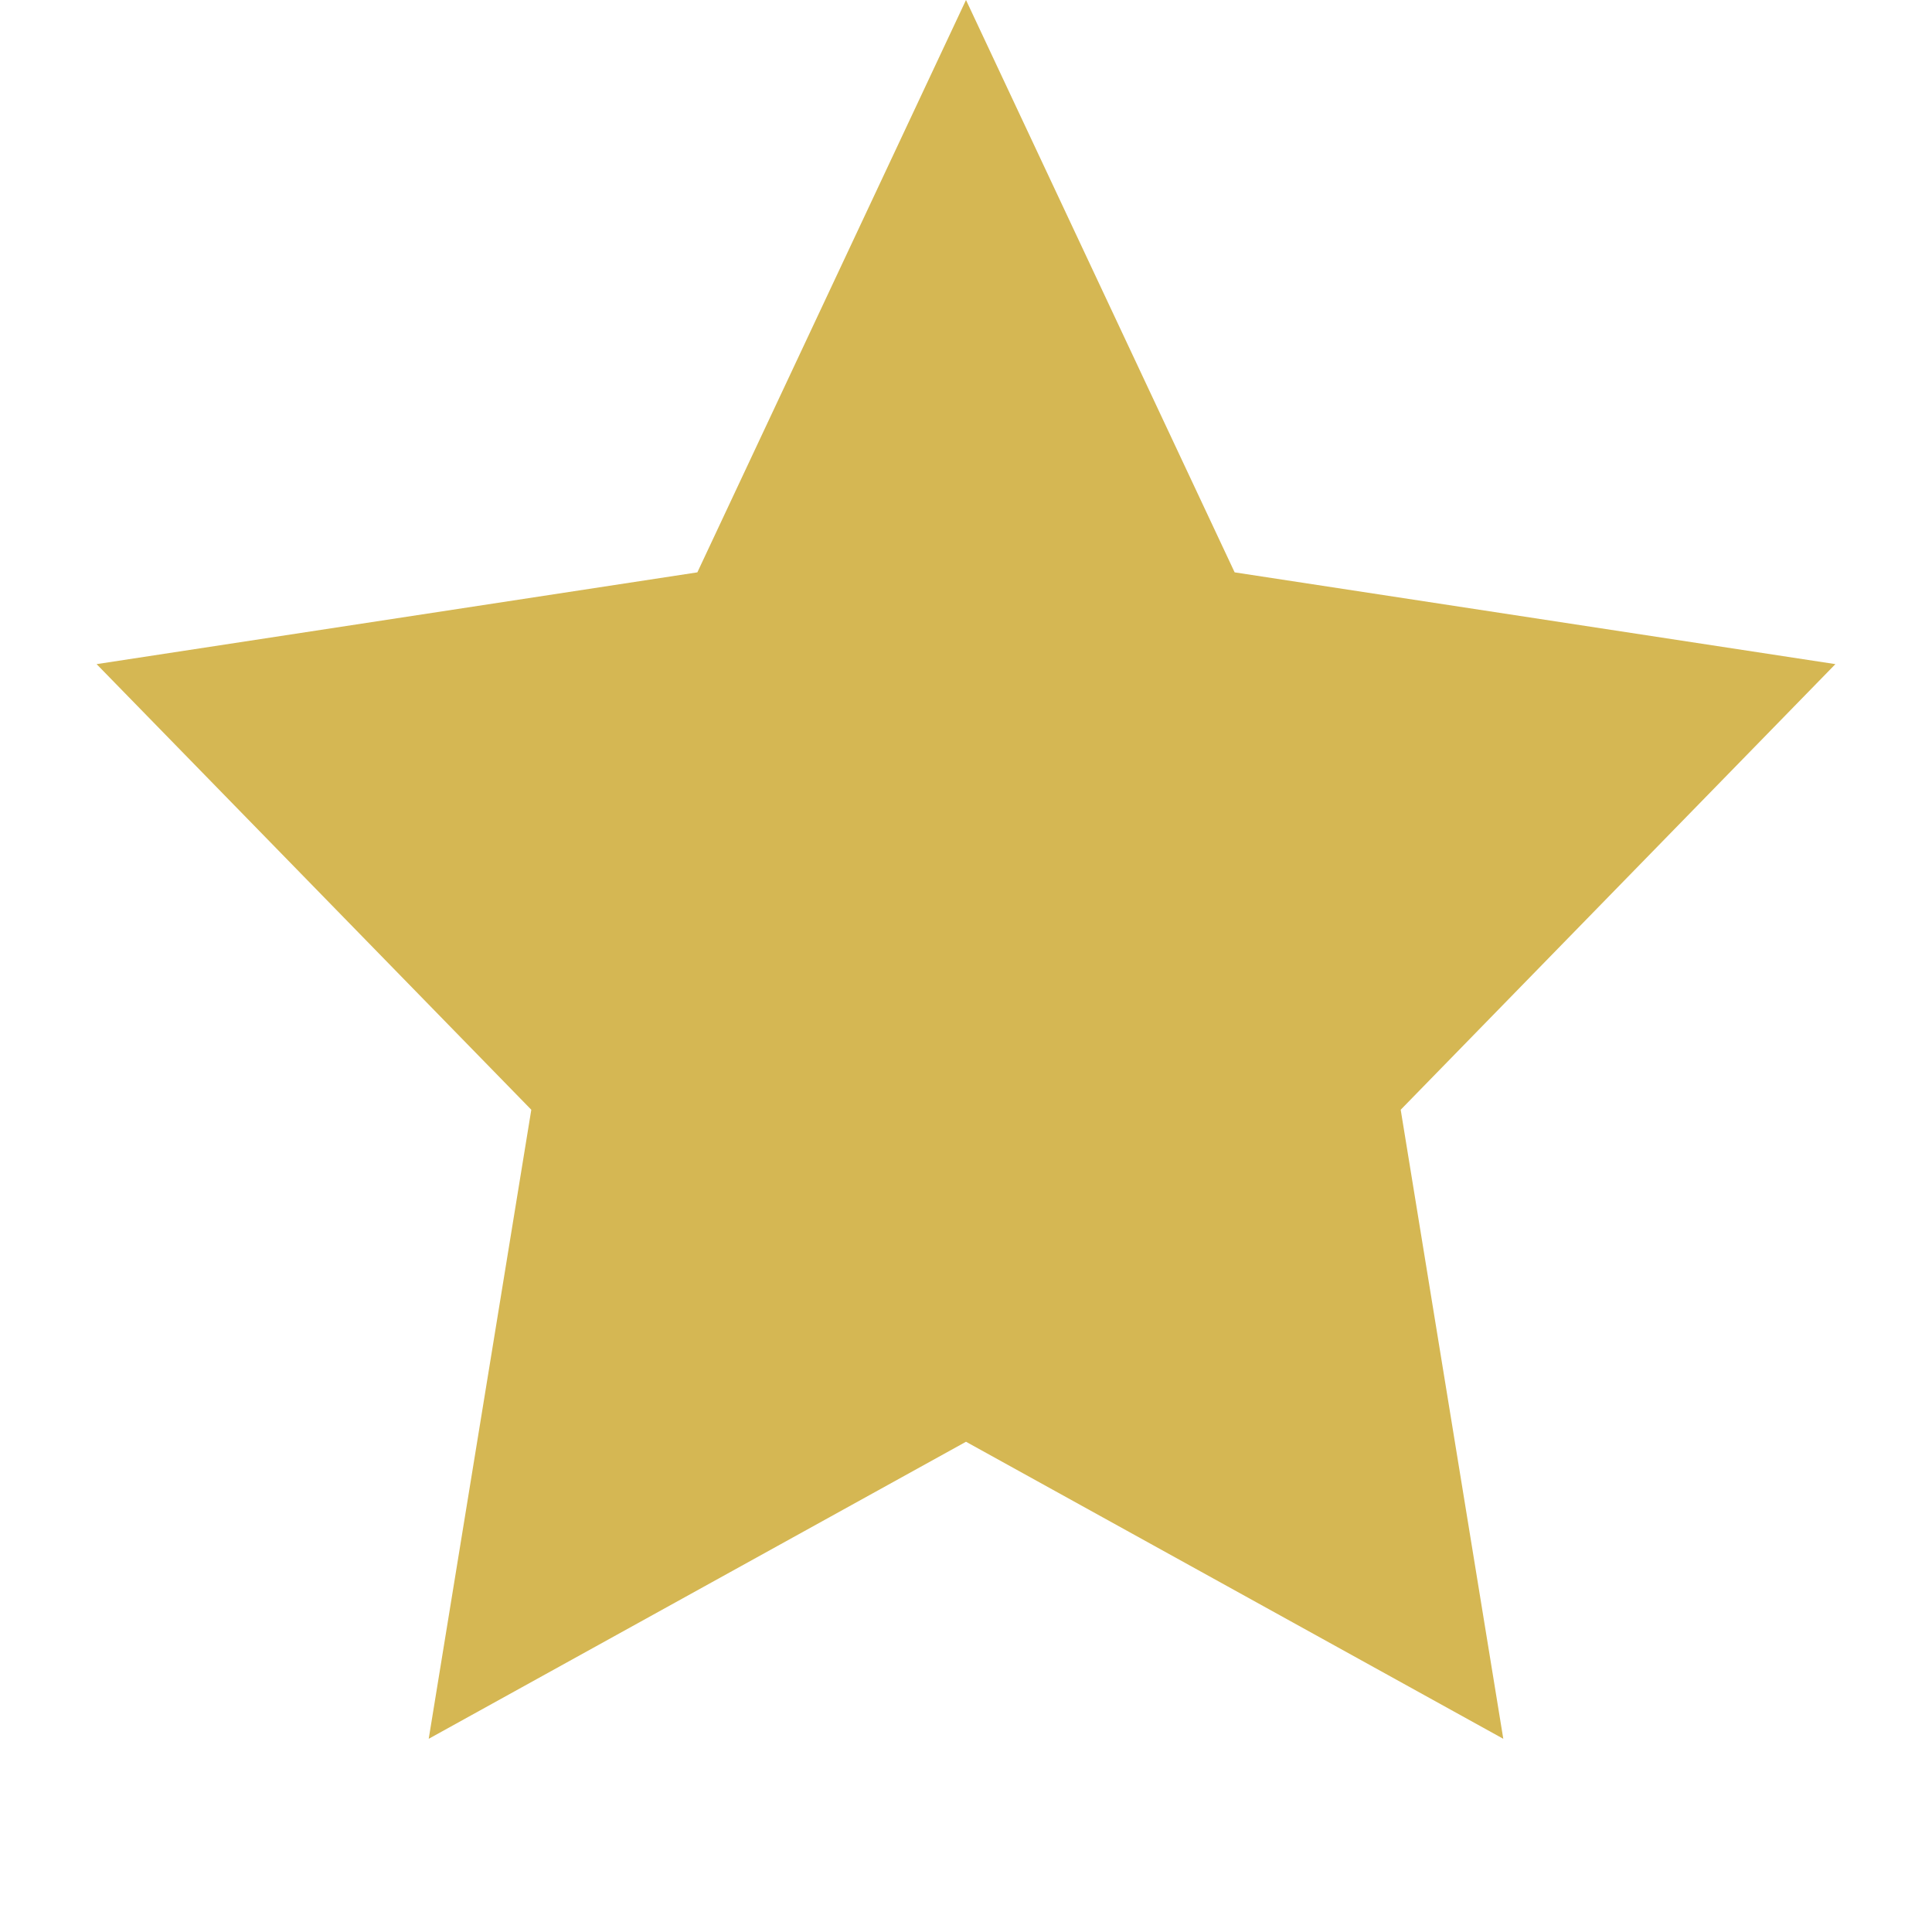 <svg width="20" height="20" viewBox="0 0 20 20" fill="none" xmlns="http://www.w3.org/2000/svg">
  <path d="M10 0L12.781 5.925L19 6.875L14.5 11.488L15.562 18L10 14.925L4.438 18L5.5 11.488L1 6.875L7.219 5.925L10 0Z" fill="#D5B753" />
</svg>